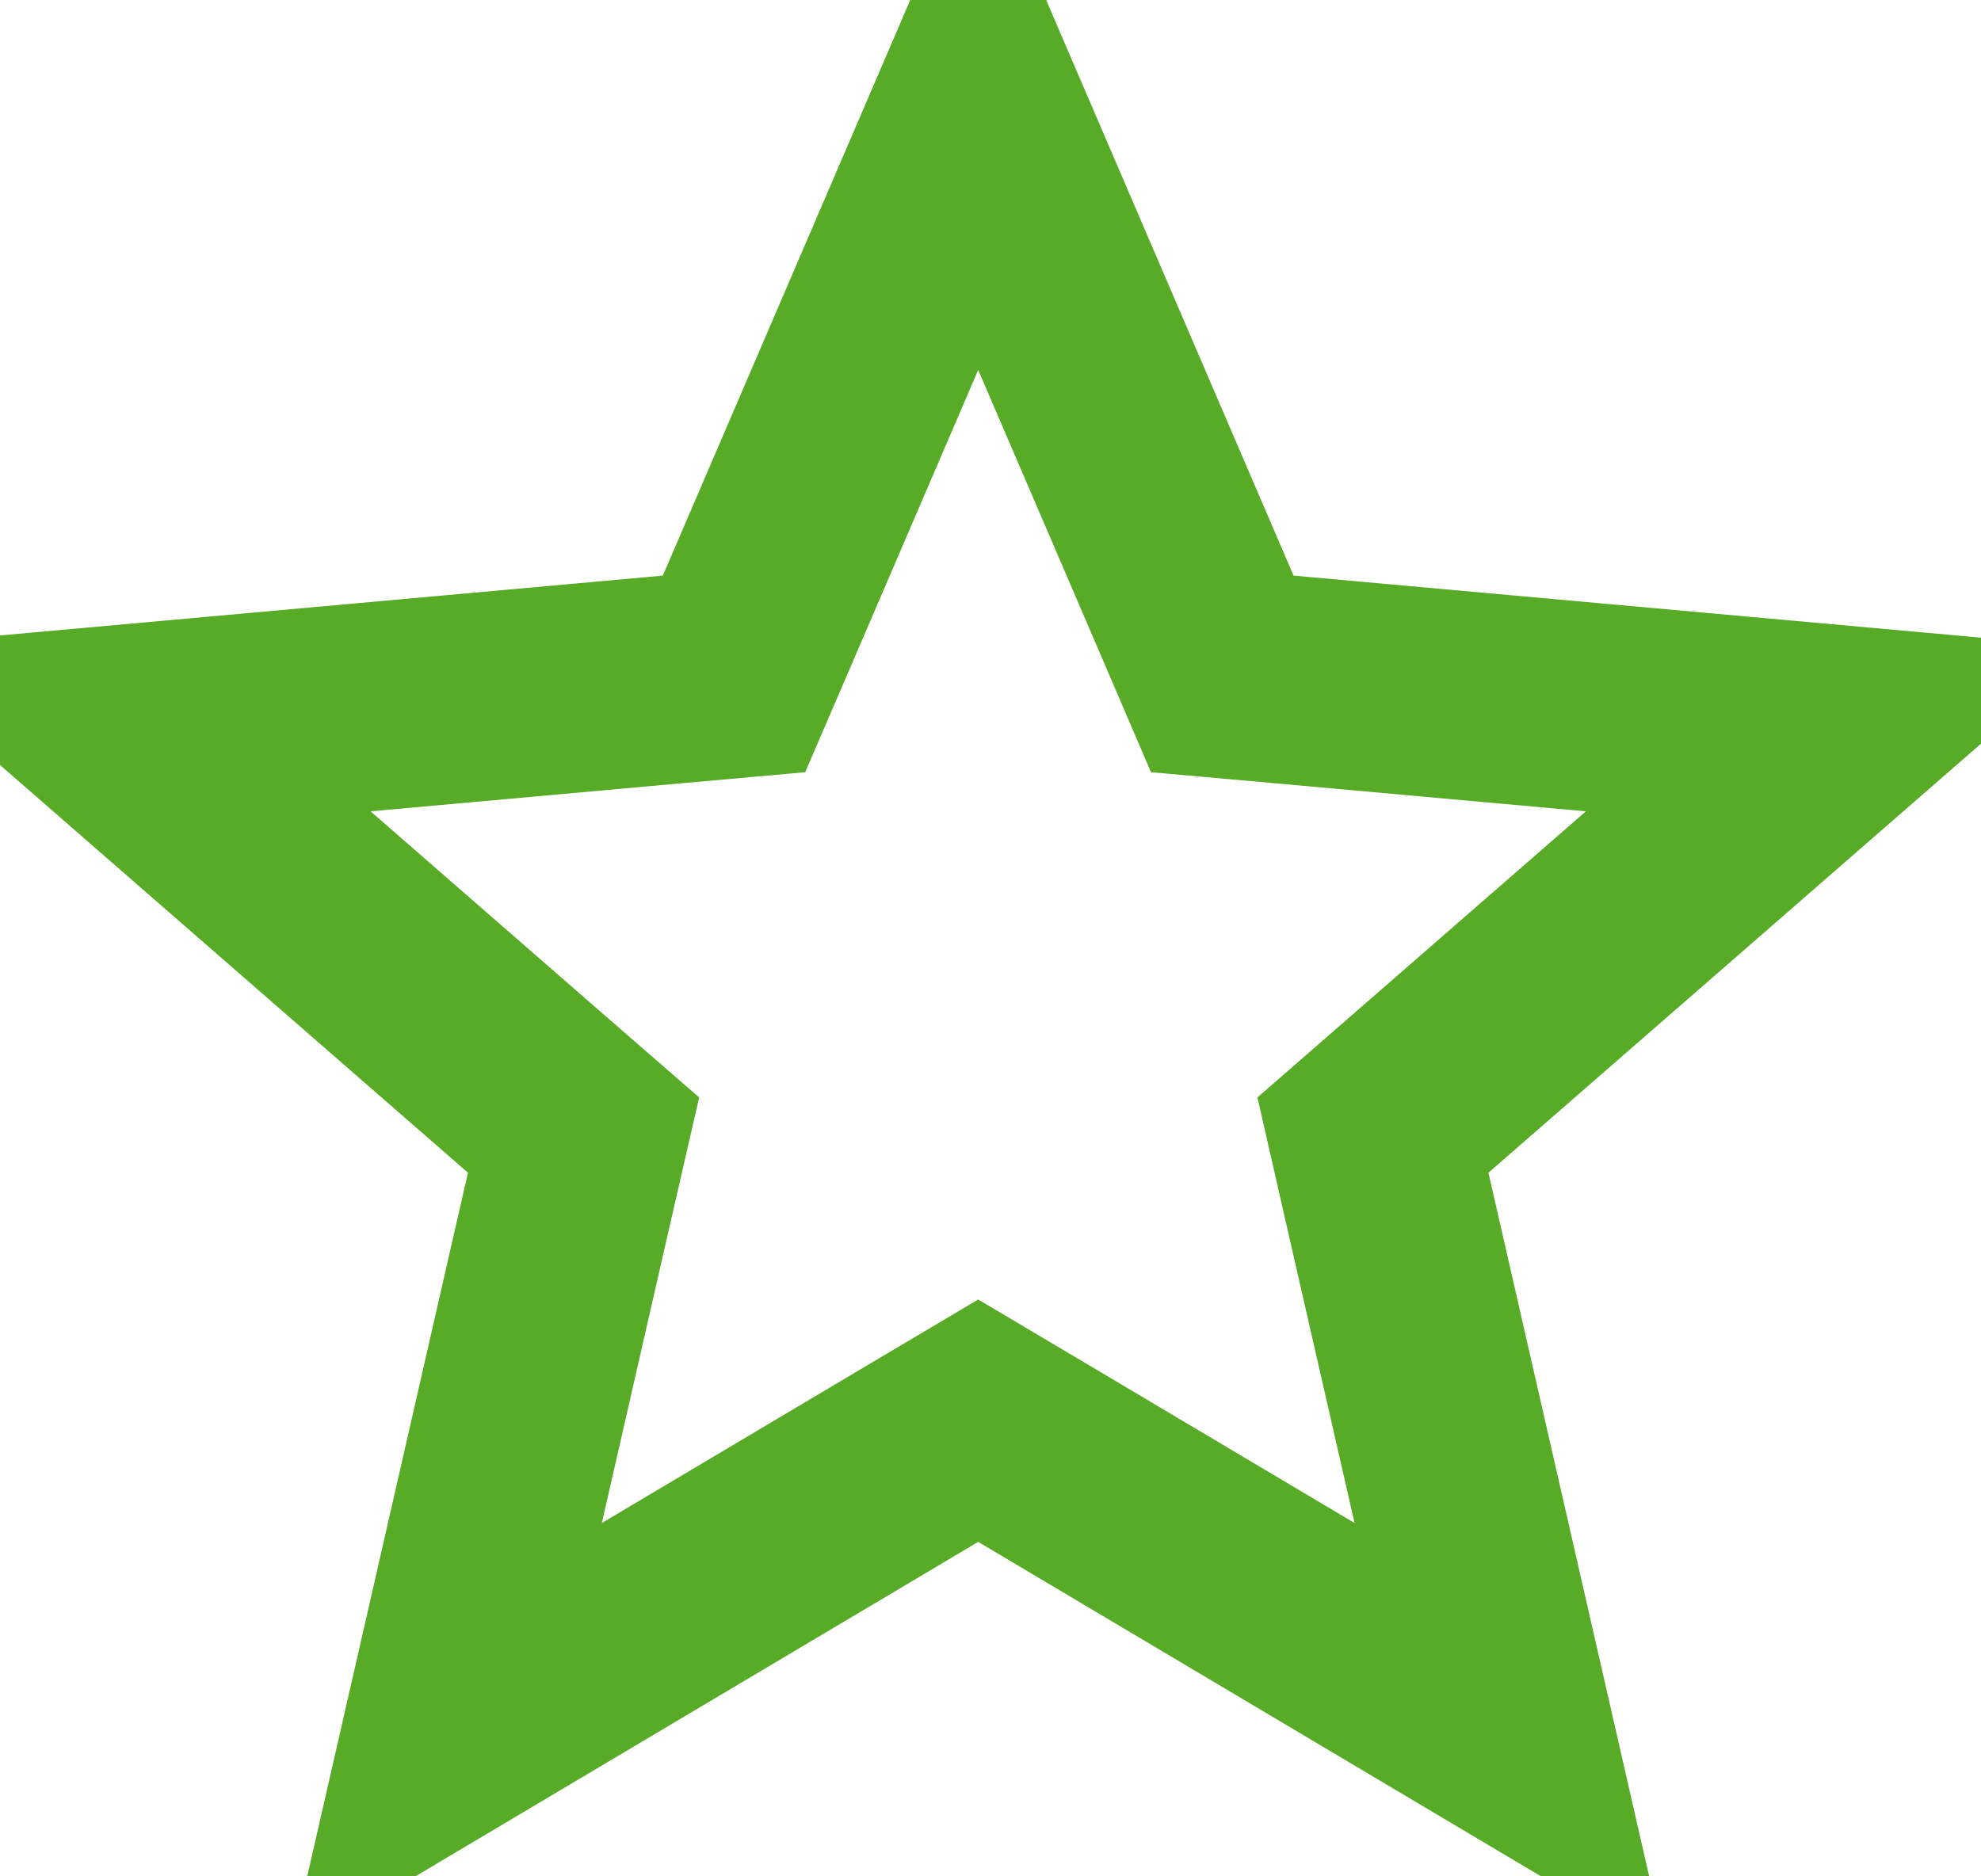 <svg width="19" height="18" viewBox="0 0 19 18" fill="none" xmlns="http://www.w3.org/2000/svg">
<path d="M7.276 5.917L7.04 6.465L6.447 6.518L1.131 6.998L5.145 10.496L5.597 10.889L5.463 11.473L4.278 16.662L8.871 13.932L9.382 13.629L9.893 13.932L14.486 16.662L13.301 11.473L13.168 10.889L13.619 10.496L17.634 6.998L12.317 6.518L11.723 6.465L11.488 5.917L9.382 1.016L7.276 5.917Z" stroke="#57AB27" stroke-width="2"/>
</svg>
